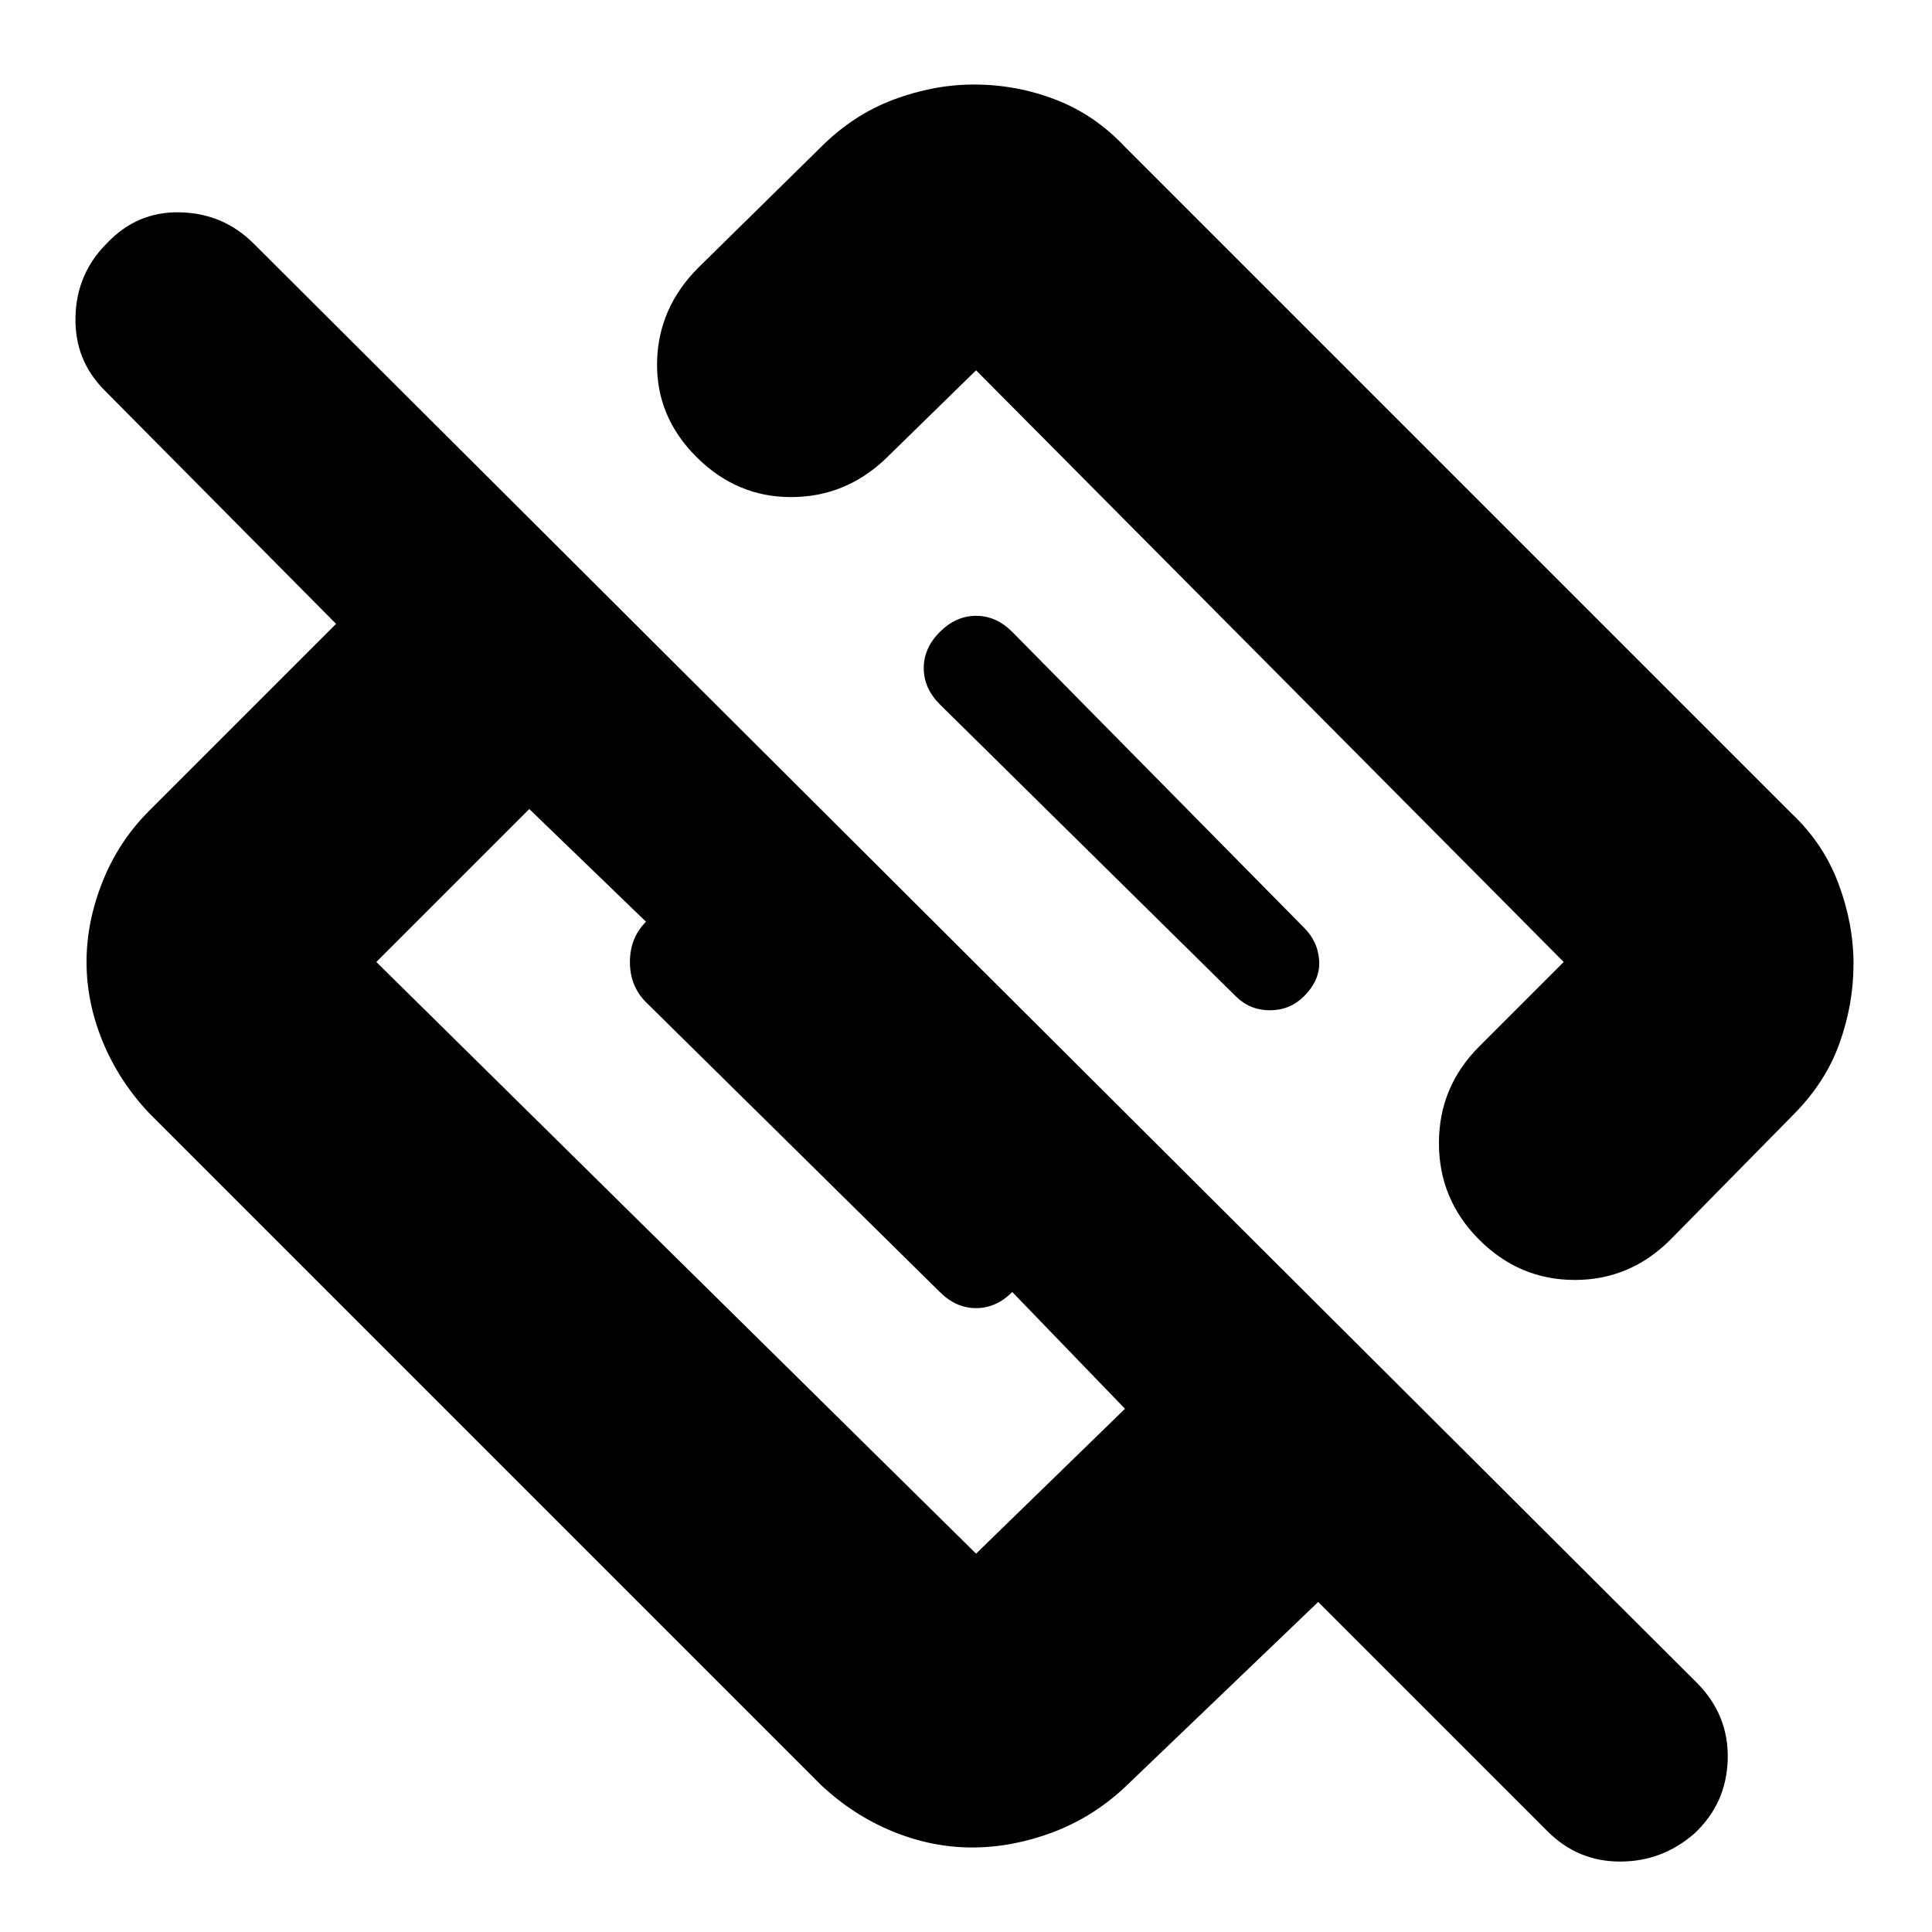 <svg xmlns="http://www.w3.org/2000/svg" height="24" viewBox="0 -960 960 960" width="24"><path d="M921-481q0 20-7 39.5T891-406l-61 62q-20 20-47.5 20T735-344q-20-20-20-48t20-48l42-42-292-294-45 44q-20 19-47 19t-47-20q-20-20-19.5-47t20.5-47l61-60q16-16 36-23.5t40-7.5q21 0 40.5 7.5T559-887l331 331q16 15 23.5 35t7.5 40ZM655-164l-96 92q-16 15-36 22.5T483-42q-20 0-39.5-8T408-73L74-407q-15-16-23-35.5T43-482q0-20 8-40t23-35l93-93L52-766q-15-15-14.5-36.5T53-839q15-16 36.5-15.5T126-839l717 715q16 16 15.5 38T842-49q-16 14-37 14t-36-15L655-164ZM187-482l298 294 74-72-56-58q-8 8-18 8t-18-8L321-462q-8-8-8-20t8-20l-58-56-76 76Zm461 17q-7 7-17 7t-17-7L467-610q-8-8-8-18t8-18q8-8 18-8t18 8l145 147q7 7 7.5 16.5T648-465Z"/></svg>